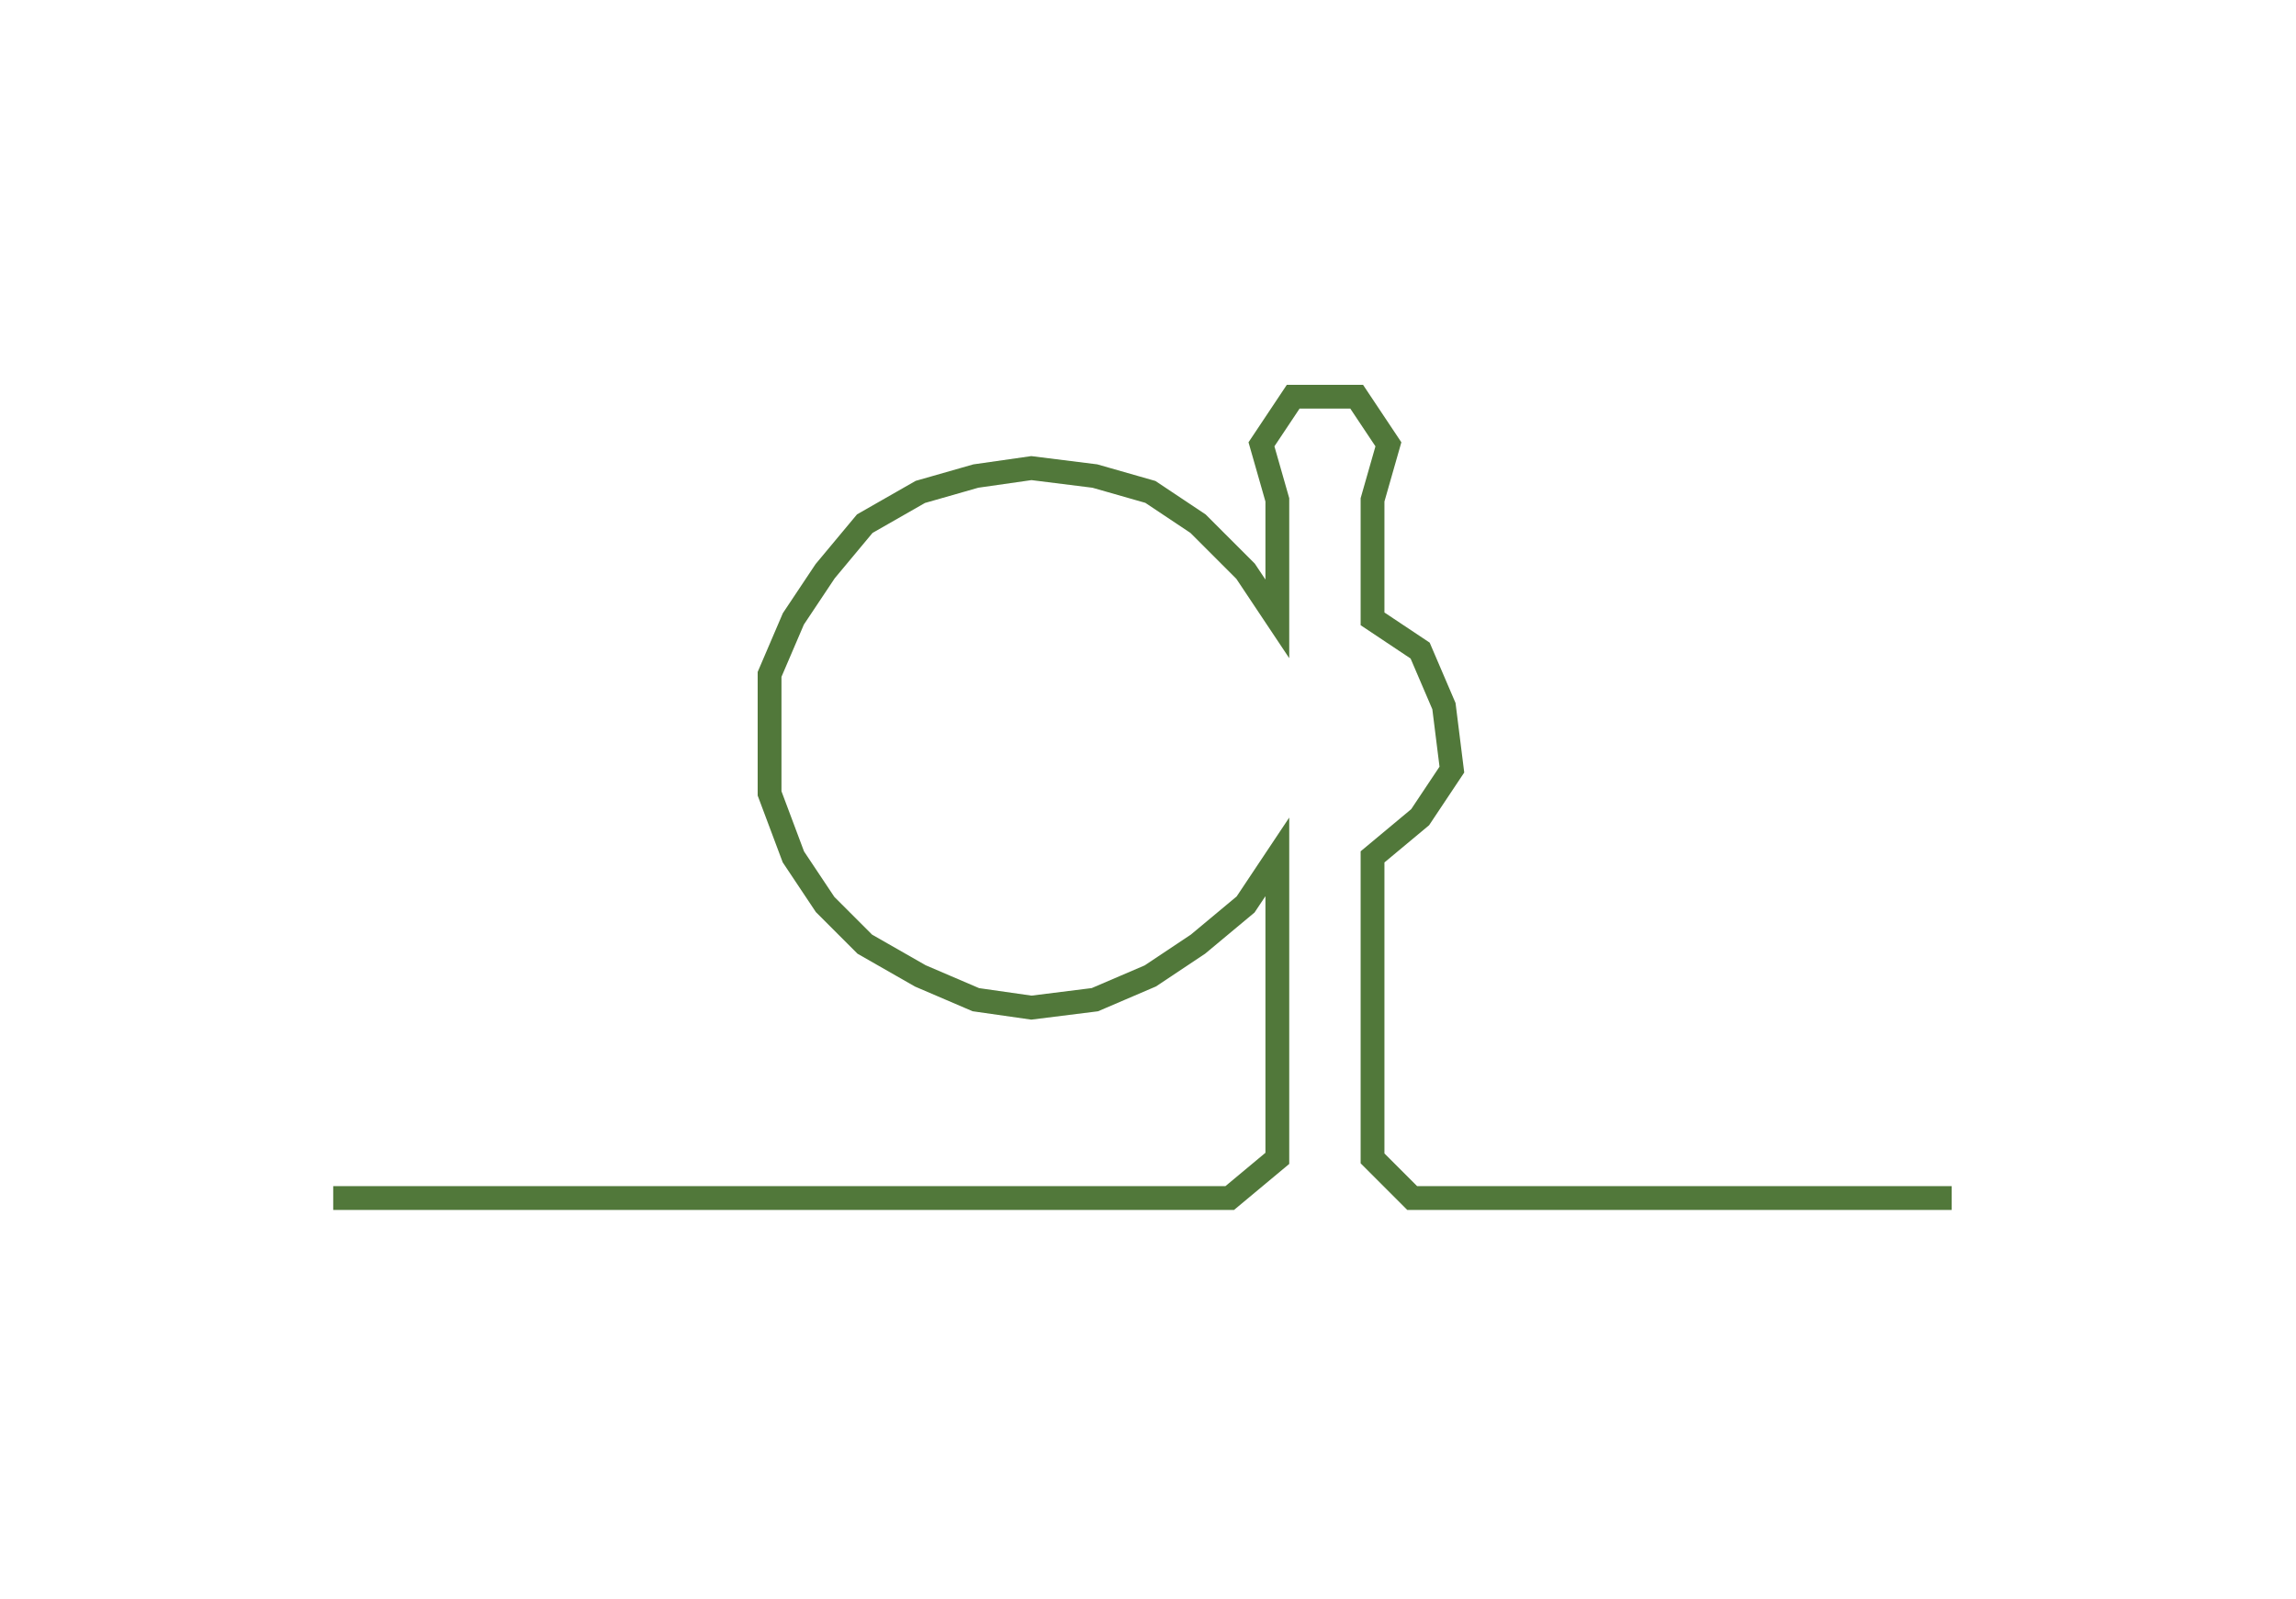 <svg xmlns="http://www.w3.org/2000/svg" width="289.397" height="201.558"><path style="stroke:#51783a;stroke-width:3px;fill:none;" d="M42 151 L42 151 L50 151 L57 151 L65 151 L72 151 L80 151 L87 151 L95 151 L102 151 L110 151 L118 151 L125 151 L133 151 L140 151 L148 151 L155 151 L161 146 L161 138 L161 130 L161 123 L161 115 L161 108 L157 114 L151 119 L145 123 L138 126 L130 127 L123 126 L116 123 L109 119 L104 114 L100 108 L97 100 L97 93 L97 85 L100 78 L104 72 L109 66 L116 62 L123 60 L130 59 L138 60 L145 62 L151 66 L157 72 L161 78 L161 70 L161 63 L159 56 L163 50 L171 50 L175 56 L173 63 L173 70 L173 78 L179 82 L182 89 L183 97 L179 103 L173 108 L173 115 L173 123 L173 130 L173 138 L173 146 L178 151 L186 151 L194 151 L201 151 L209 151 L216 151 L224 151 L231 151 L239 151 L246 151"/></svg>